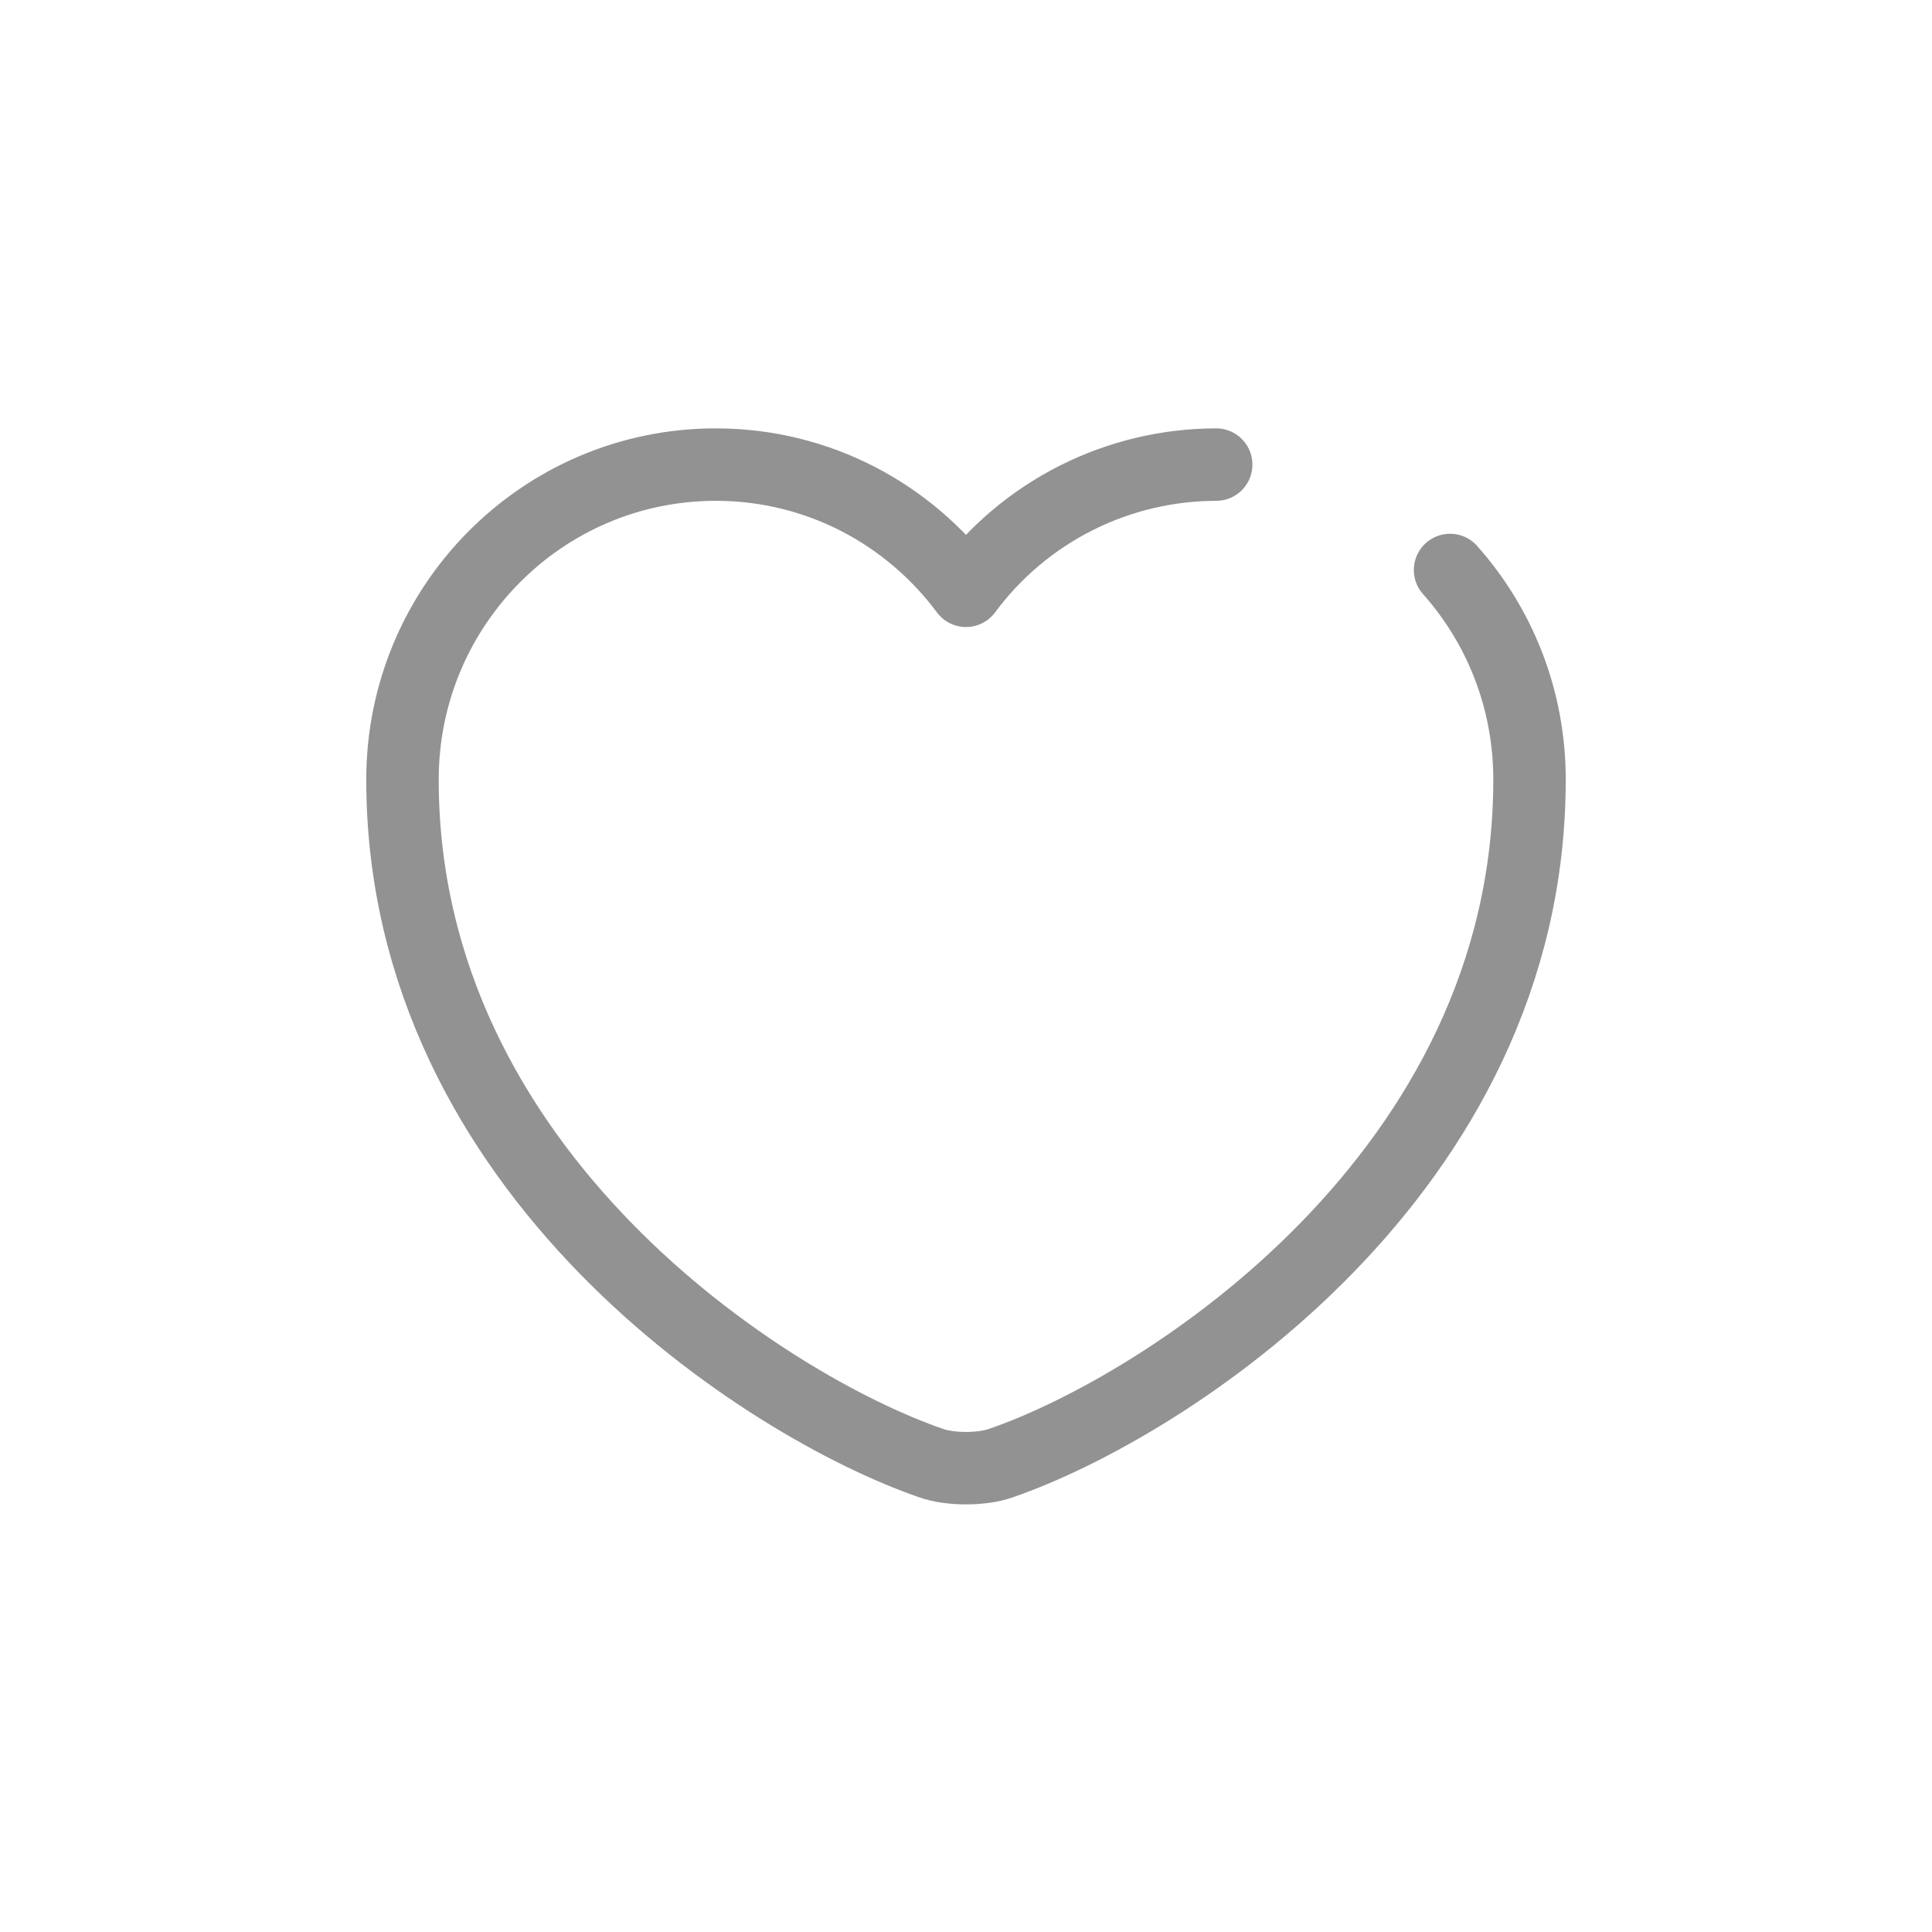 <svg width="40" height="40" viewBox="0 0 40 40" fill="none" xmlns="http://www.w3.org/2000/svg">
<path d="M30.022 11.801C31.048 12.956 31.667 14.472 31.667 16.141C31.667 24.307 24.107 29.126 20.723 30.292C20.327 30.432 19.673 30.432 19.277 30.292C15.893 29.126 8.333 24.307 8.333 16.141C8.333 12.536 11.238 9.619 14.82 9.619C16.943 9.619 18.822 10.646 20 12.232C20.599 11.422 21.38 10.764 22.28 10.31C23.179 9.857 24.172 9.62 25.18 9.619" stroke="#272727" stroke-opacity="0.5" stroke-width="1.5" stroke-linecap="round" stroke-linejoin="round"/>
</svg>
